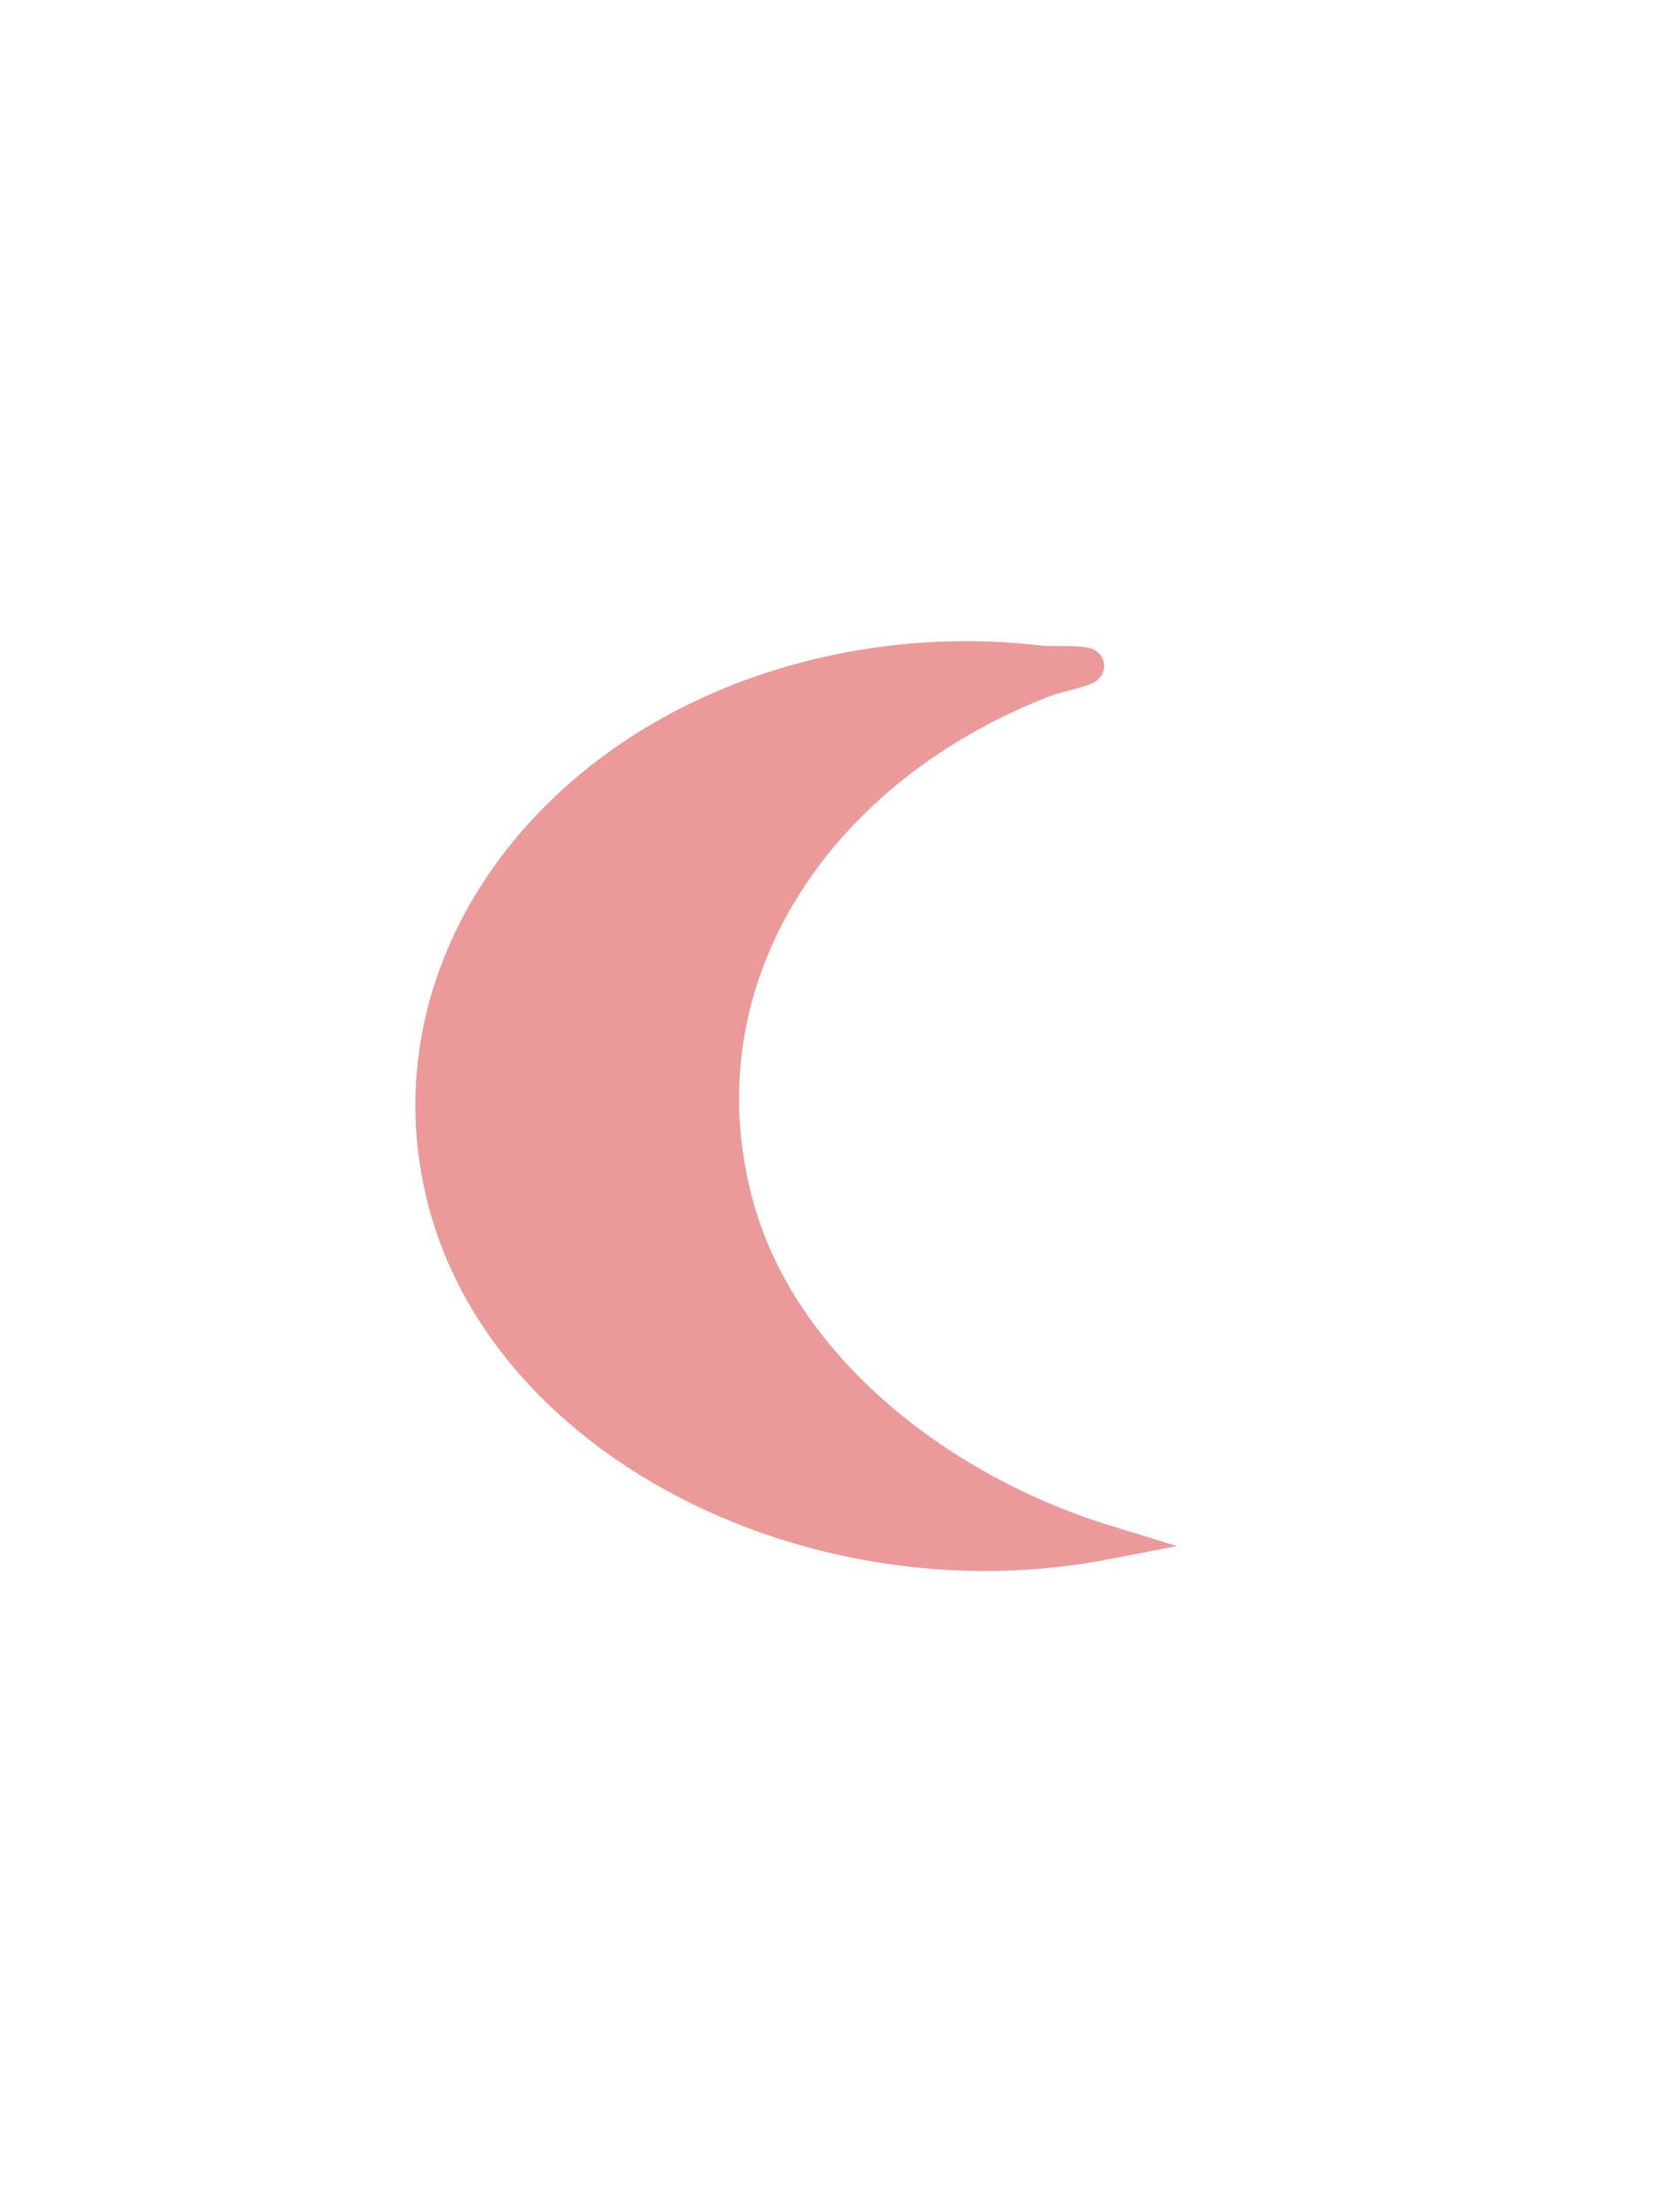 <svg id="Layer_1" data-name="Layer 1" xmlns="http://www.w3.org/2000/svg" viewBox="0 0 480 640"><defs><style>.cls-1{fill:#ec9a99;}.cls-1,.cls-2{stroke:#ec9a99;stroke-miterlimit:10;stroke-width:10px;}.cls-2{fill:none;}</style></defs><title>Artboard 1</title><path class="cls-1" d="M302.15,191.91c23.13-.29,8,2.1.4,4.61C235.3,222.3,195.16,283.67,213.12,349c12.65,46,57.58,82.07,106.79,97.18-83,16-171.62-27.67-190.75-97.27s32.62-139,115.61-155.08A182.66,182.66,0,0,1,302.15,191.91Z"/><path class="cls-2" d="M302.15,191.91l1.27.16"/><path class="cls-2" d="M293.92,192.08c3.17-.09,5.89-.14,8.23-.17"/></svg>